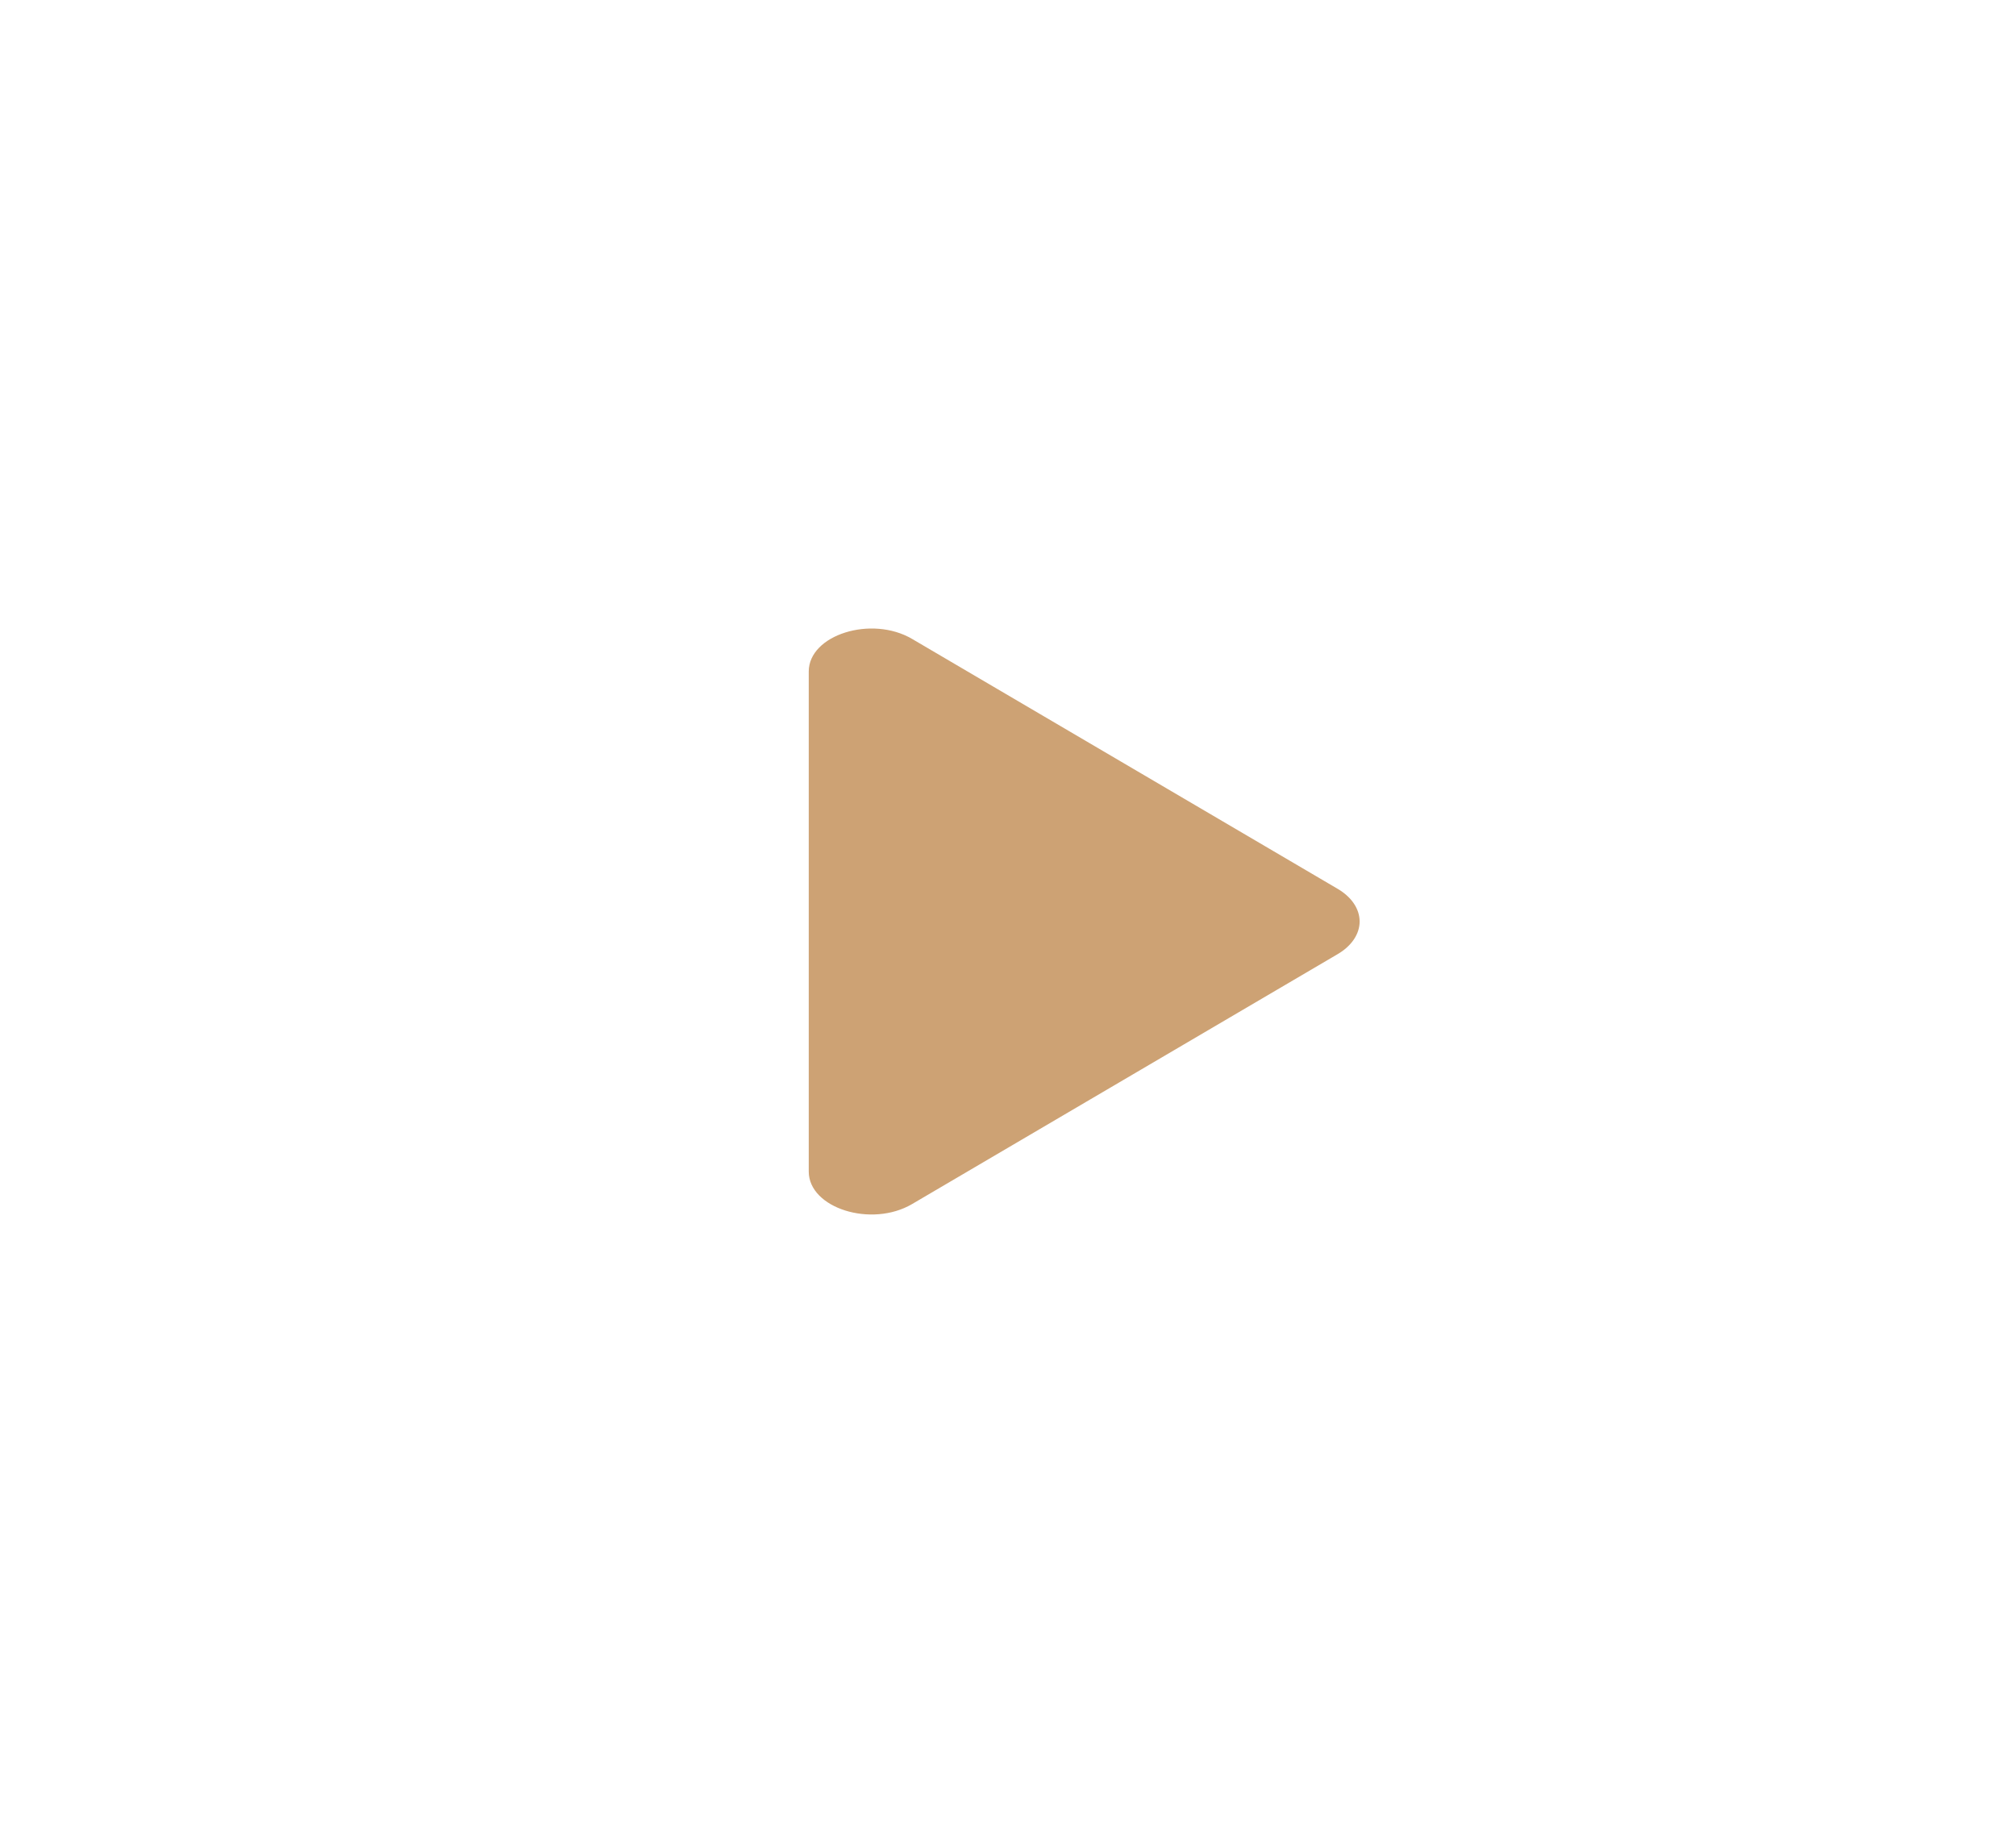 <svg width="172" height="157" viewBox="0 0 172 157" fill="none" xmlns="http://www.w3.org/2000/svg">
<g filter="url(#filter0_d_184_9)">
<ellipse cx="86" cy="68.367" rx="66" ry="58.367" fill="white"/>
<path d="M77.82 92.737L114.135 71.408C114.72 71.064 115.189 70.637 115.511 70.157C115.833 69.677 116 69.156 116 68.627C116 68.099 115.833 67.577 115.511 67.097C115.189 66.617 114.72 66.191 114.135 65.847L77.82 44.518C74.354 42.482 69 44.17 69 47.298V89.963C69 93.091 74.354 94.779 77.82 92.737Z" fill="#CDA274"/>
</g>
<defs>
<filter id="filter0_d_184_9" x="0" y="0" width="172" height="156.735" filterUnits="userSpaceOnUse" color-interpolation-filters="sRGB">
<feFlood flood-opacity="0" result="BackgroundImageFix"/>
<feColorMatrix in="SourceAlpha" type="matrix" values="0 0 0 0 0 0 0 0 0 0 0 0 0 0 0 0 0 0 127 0" result="hardAlpha"/>
<feOffset dy="10"/>
<feGaussianBlur stdDeviation="10"/>
<feComposite in2="hardAlpha" operator="out"/>
<feColorMatrix type="matrix" values="0 0 0 0 0.753 0 0 0 0 0.753 0 0 0 0 0.753 0 0 0 0.25 0"/>
<feBlend mode="normal" in2="BackgroundImageFix" result="effect1_dropShadow_184_9"/>
<feBlend mode="normal" in="SourceGraphic" in2="effect1_dropShadow_184_9" result="shape"/>
</filter>
</defs>
</svg>
